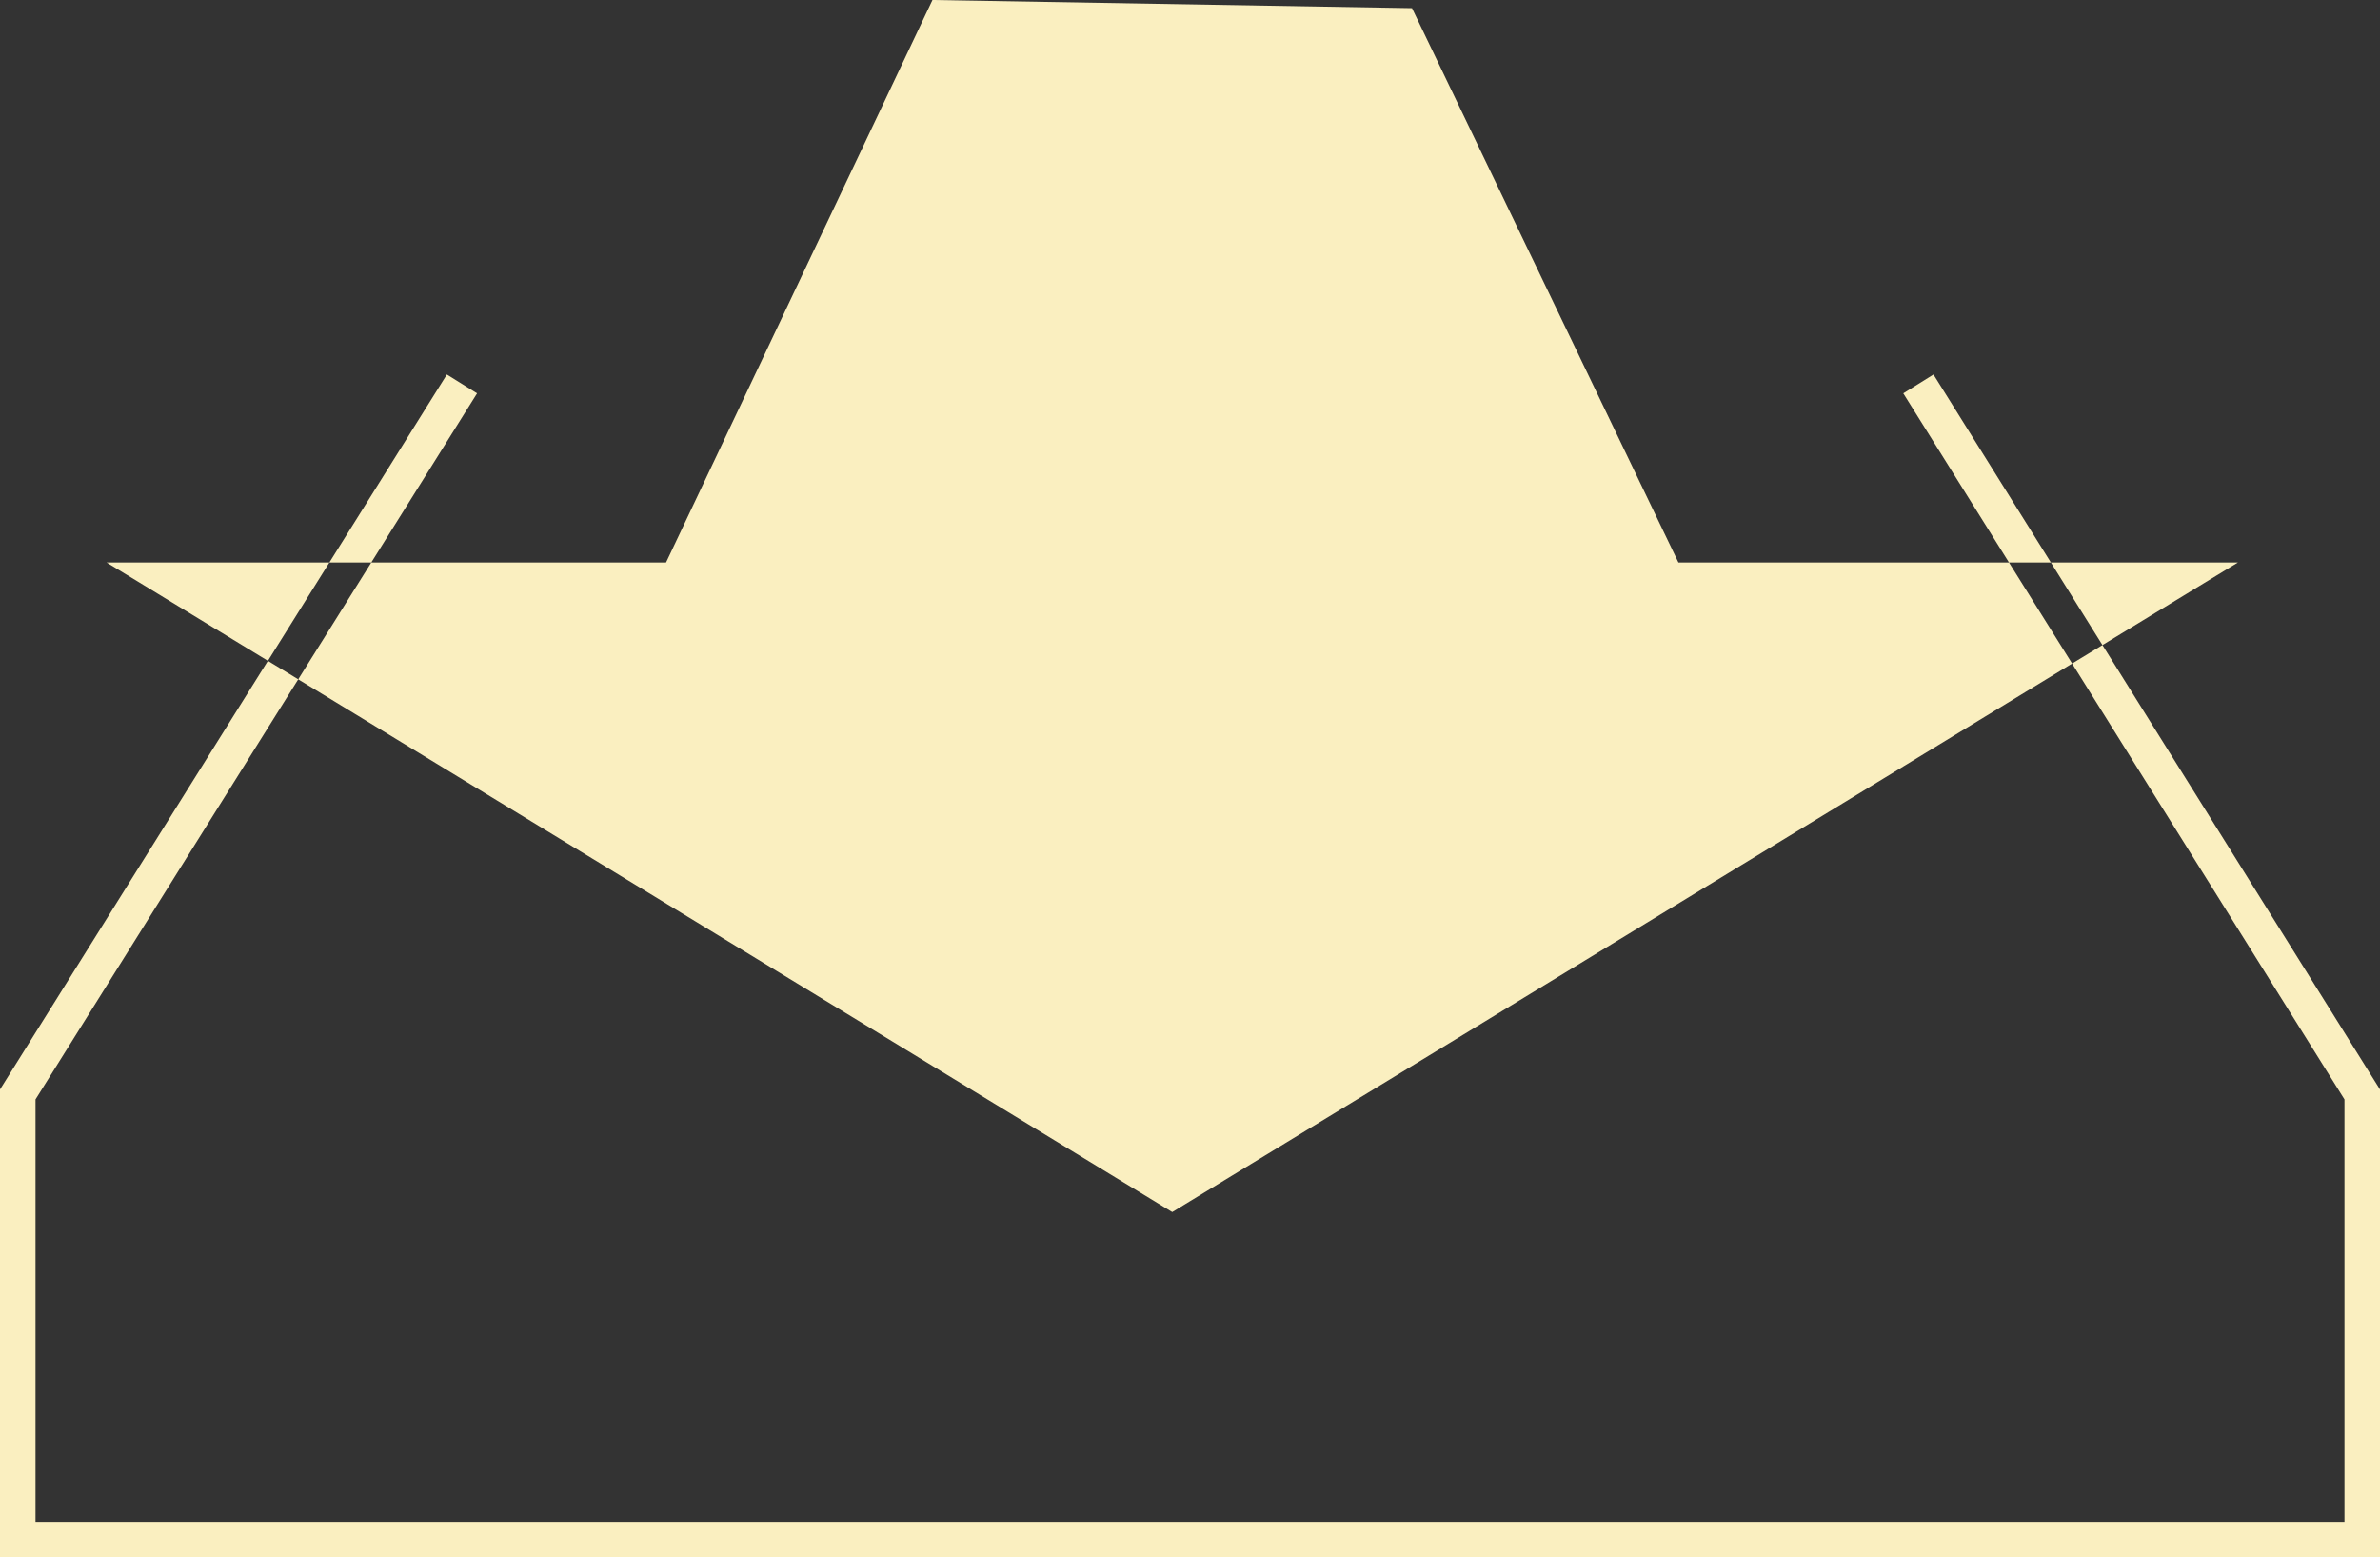 <svg xmlns="http://www.w3.org/2000/svg" viewBox="0 0 67 43.83"><rect x="0" y="0" width="67" height="43.83" fill="#333333" stroke="none"/><defs><style>.cls-1{fill:#faefc0;}</style></defs><title>Ativo 236</title><g id="Camada_2" data-name="Camada 2"><g id="Layer_1" data-name="Layer 1"><path class="cls-1" d="M67,43.83H0V30.66L12.58,10.54l.85.53L1,30.94V42.83H66V30.94L53.58,11.07l.85-.53L67,30.66ZM26.25,0l-7.5,15.83H3L33,34.11,63,15.83H47.25L39.75.23"/></g></g></svg>